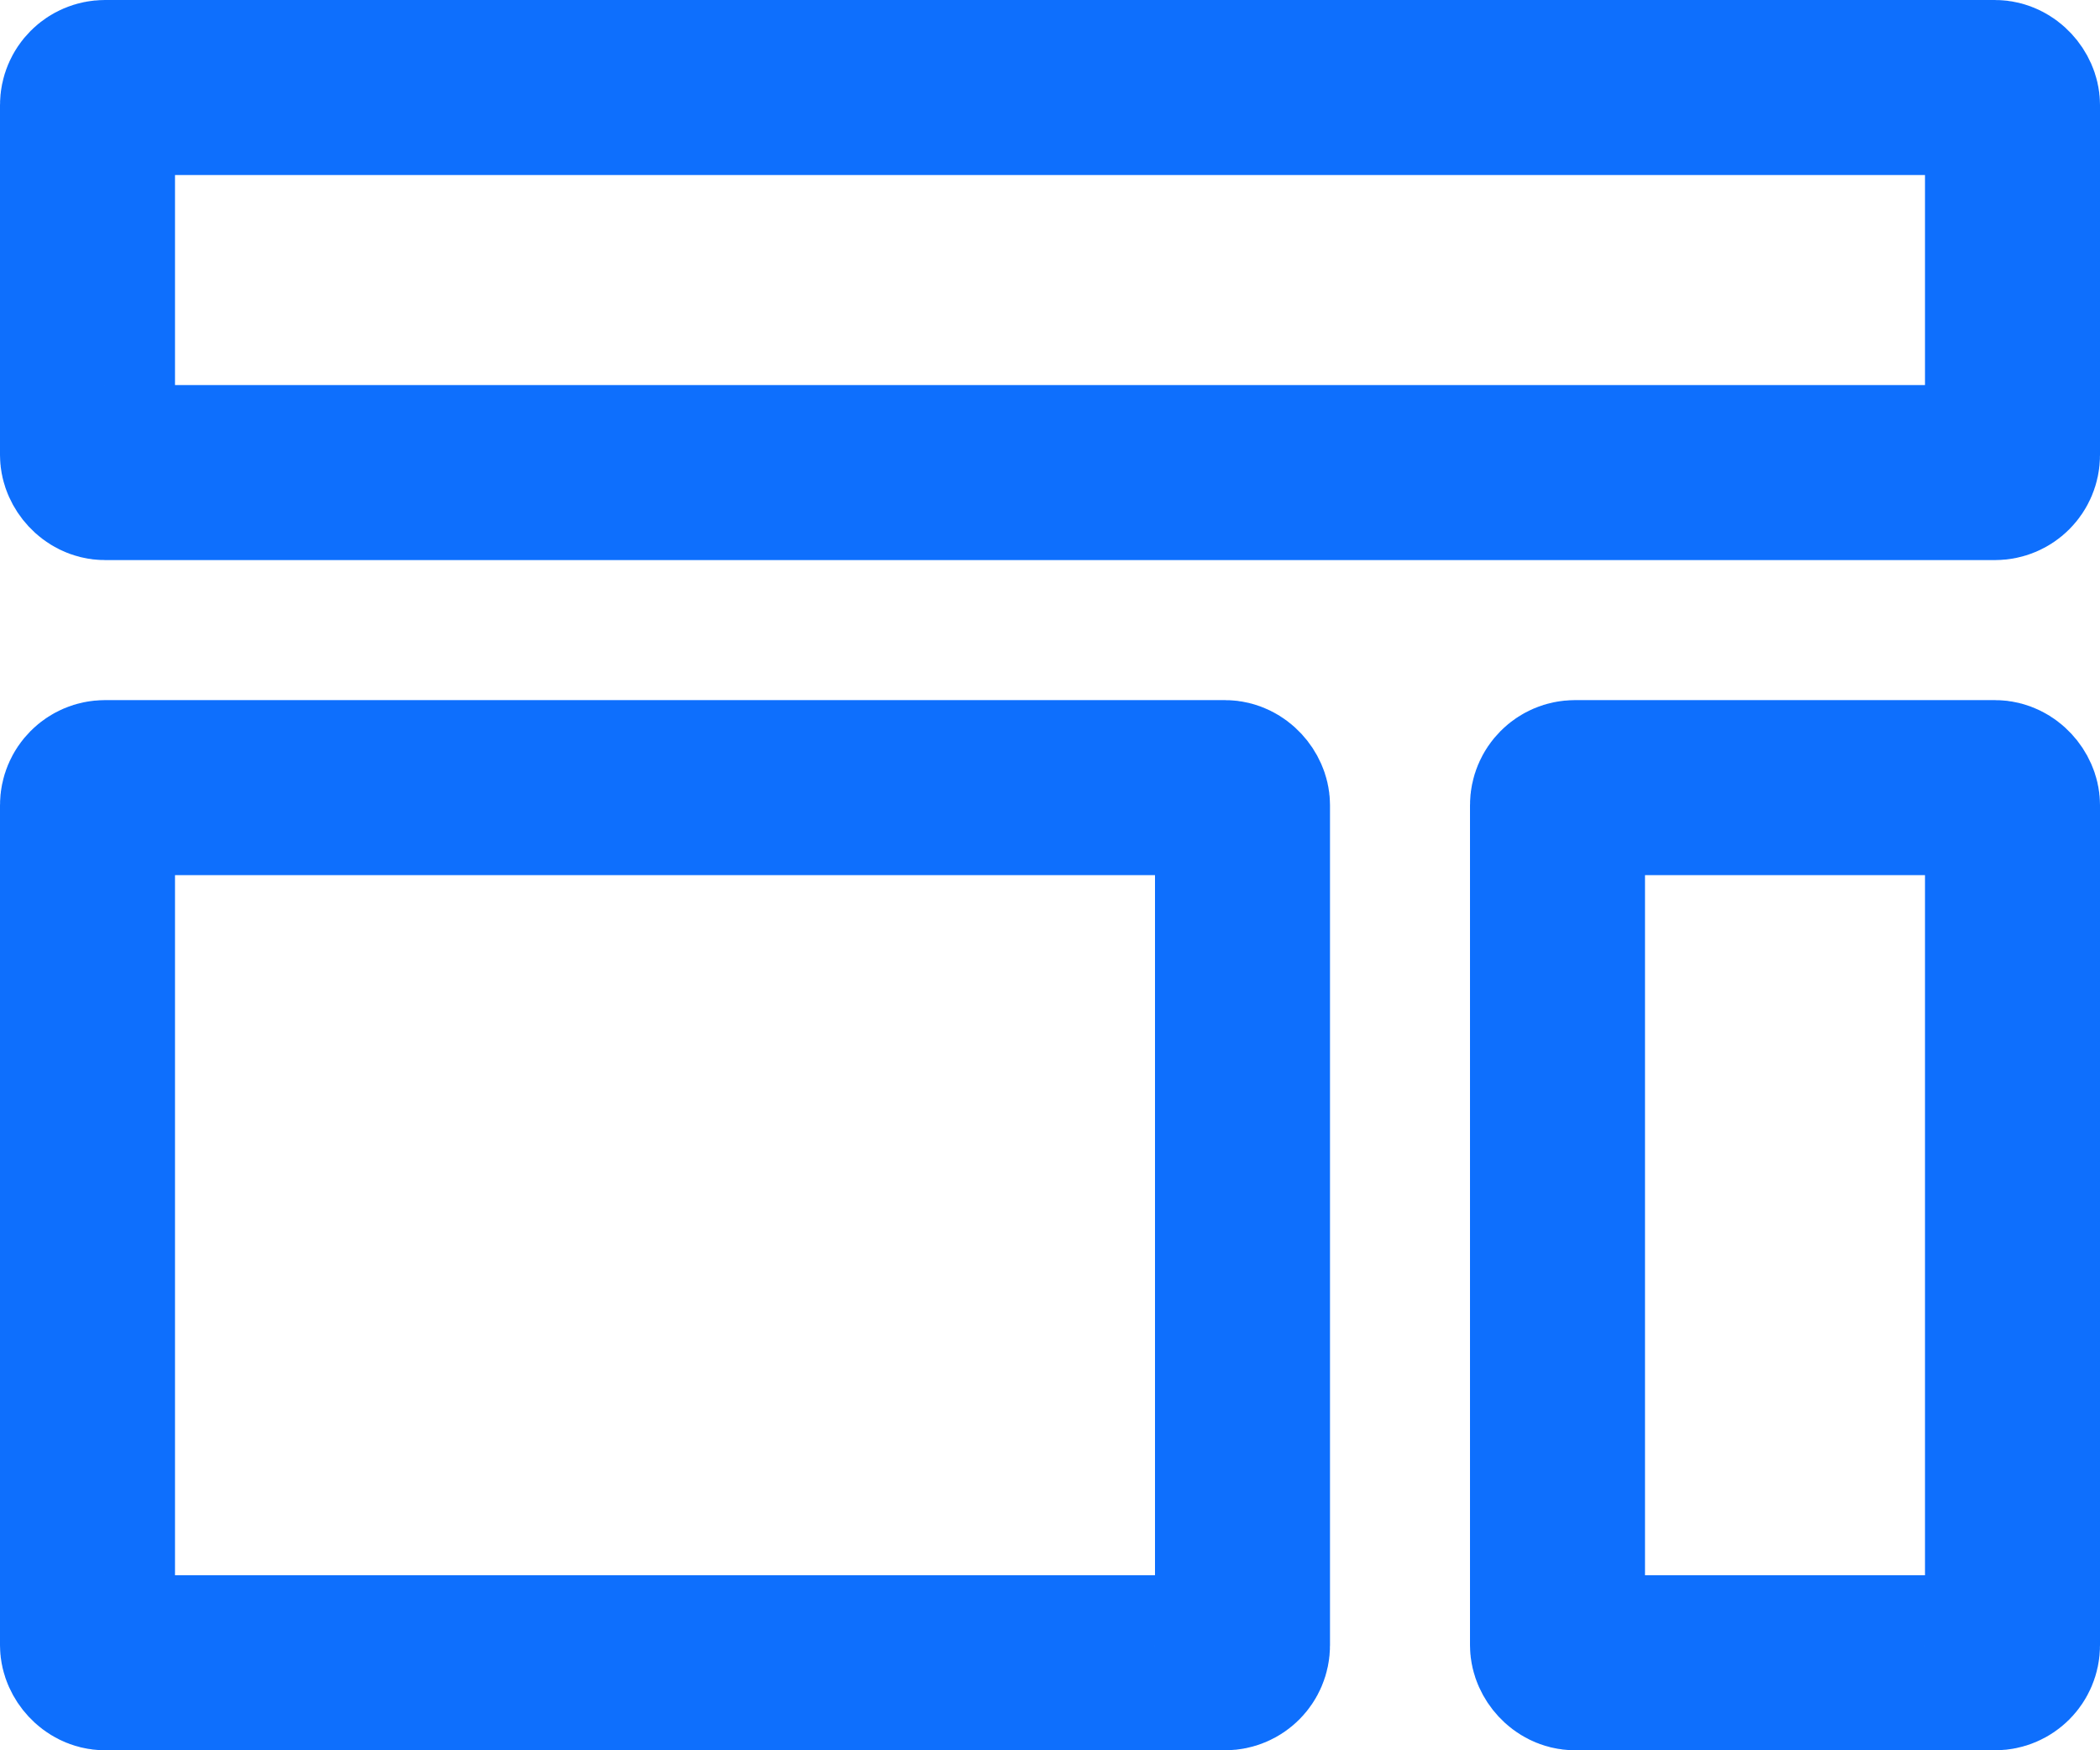 <svg xmlns="http://www.w3.org/2000/svg" width="30" height="25" viewBox="0 0 30 25">
  <g id="swico" transform="translate(-26 -138)">
    <g id="Rectangle_2" data-name="Rectangle 2" transform="translate(26 138)" fill="rgba(255,255,255,0)" stroke="#0e6ffd" stroke-width="2.5">
      <rect width="30" height="8" rx="1" stroke="none"/>
      <rect x="1.25" y="1.25" width="27.5" height="5.5" rx="0.25" fill="none"/>
    </g>
    <g id="Rectangle_3" data-name="Rectangle 3" transform="translate(47 148)" fill="rgba(255,255,255,0)" stroke="#0e6ffd" stroke-width="2.5">
      <rect width="9" height="15" rx="1" stroke="none"/>
      <rect x="1.25" y="1.25" width="6.5" height="12.5" rx="0.25" fill="none"/>
    </g>
    <g id="Rectangle_4" data-name="Rectangle 4" transform="translate(26 148)" fill="rgba(255,255,255,0)" stroke="#0e6ffd" stroke-width="2.5">
      <rect width="19" height="15" rx="1" stroke="none"/>
      <rect x="1.25" y="1.25" width="16.5" height="12.5" rx="0.25" fill="none"/>
    </g>
  </g>
</svg>
